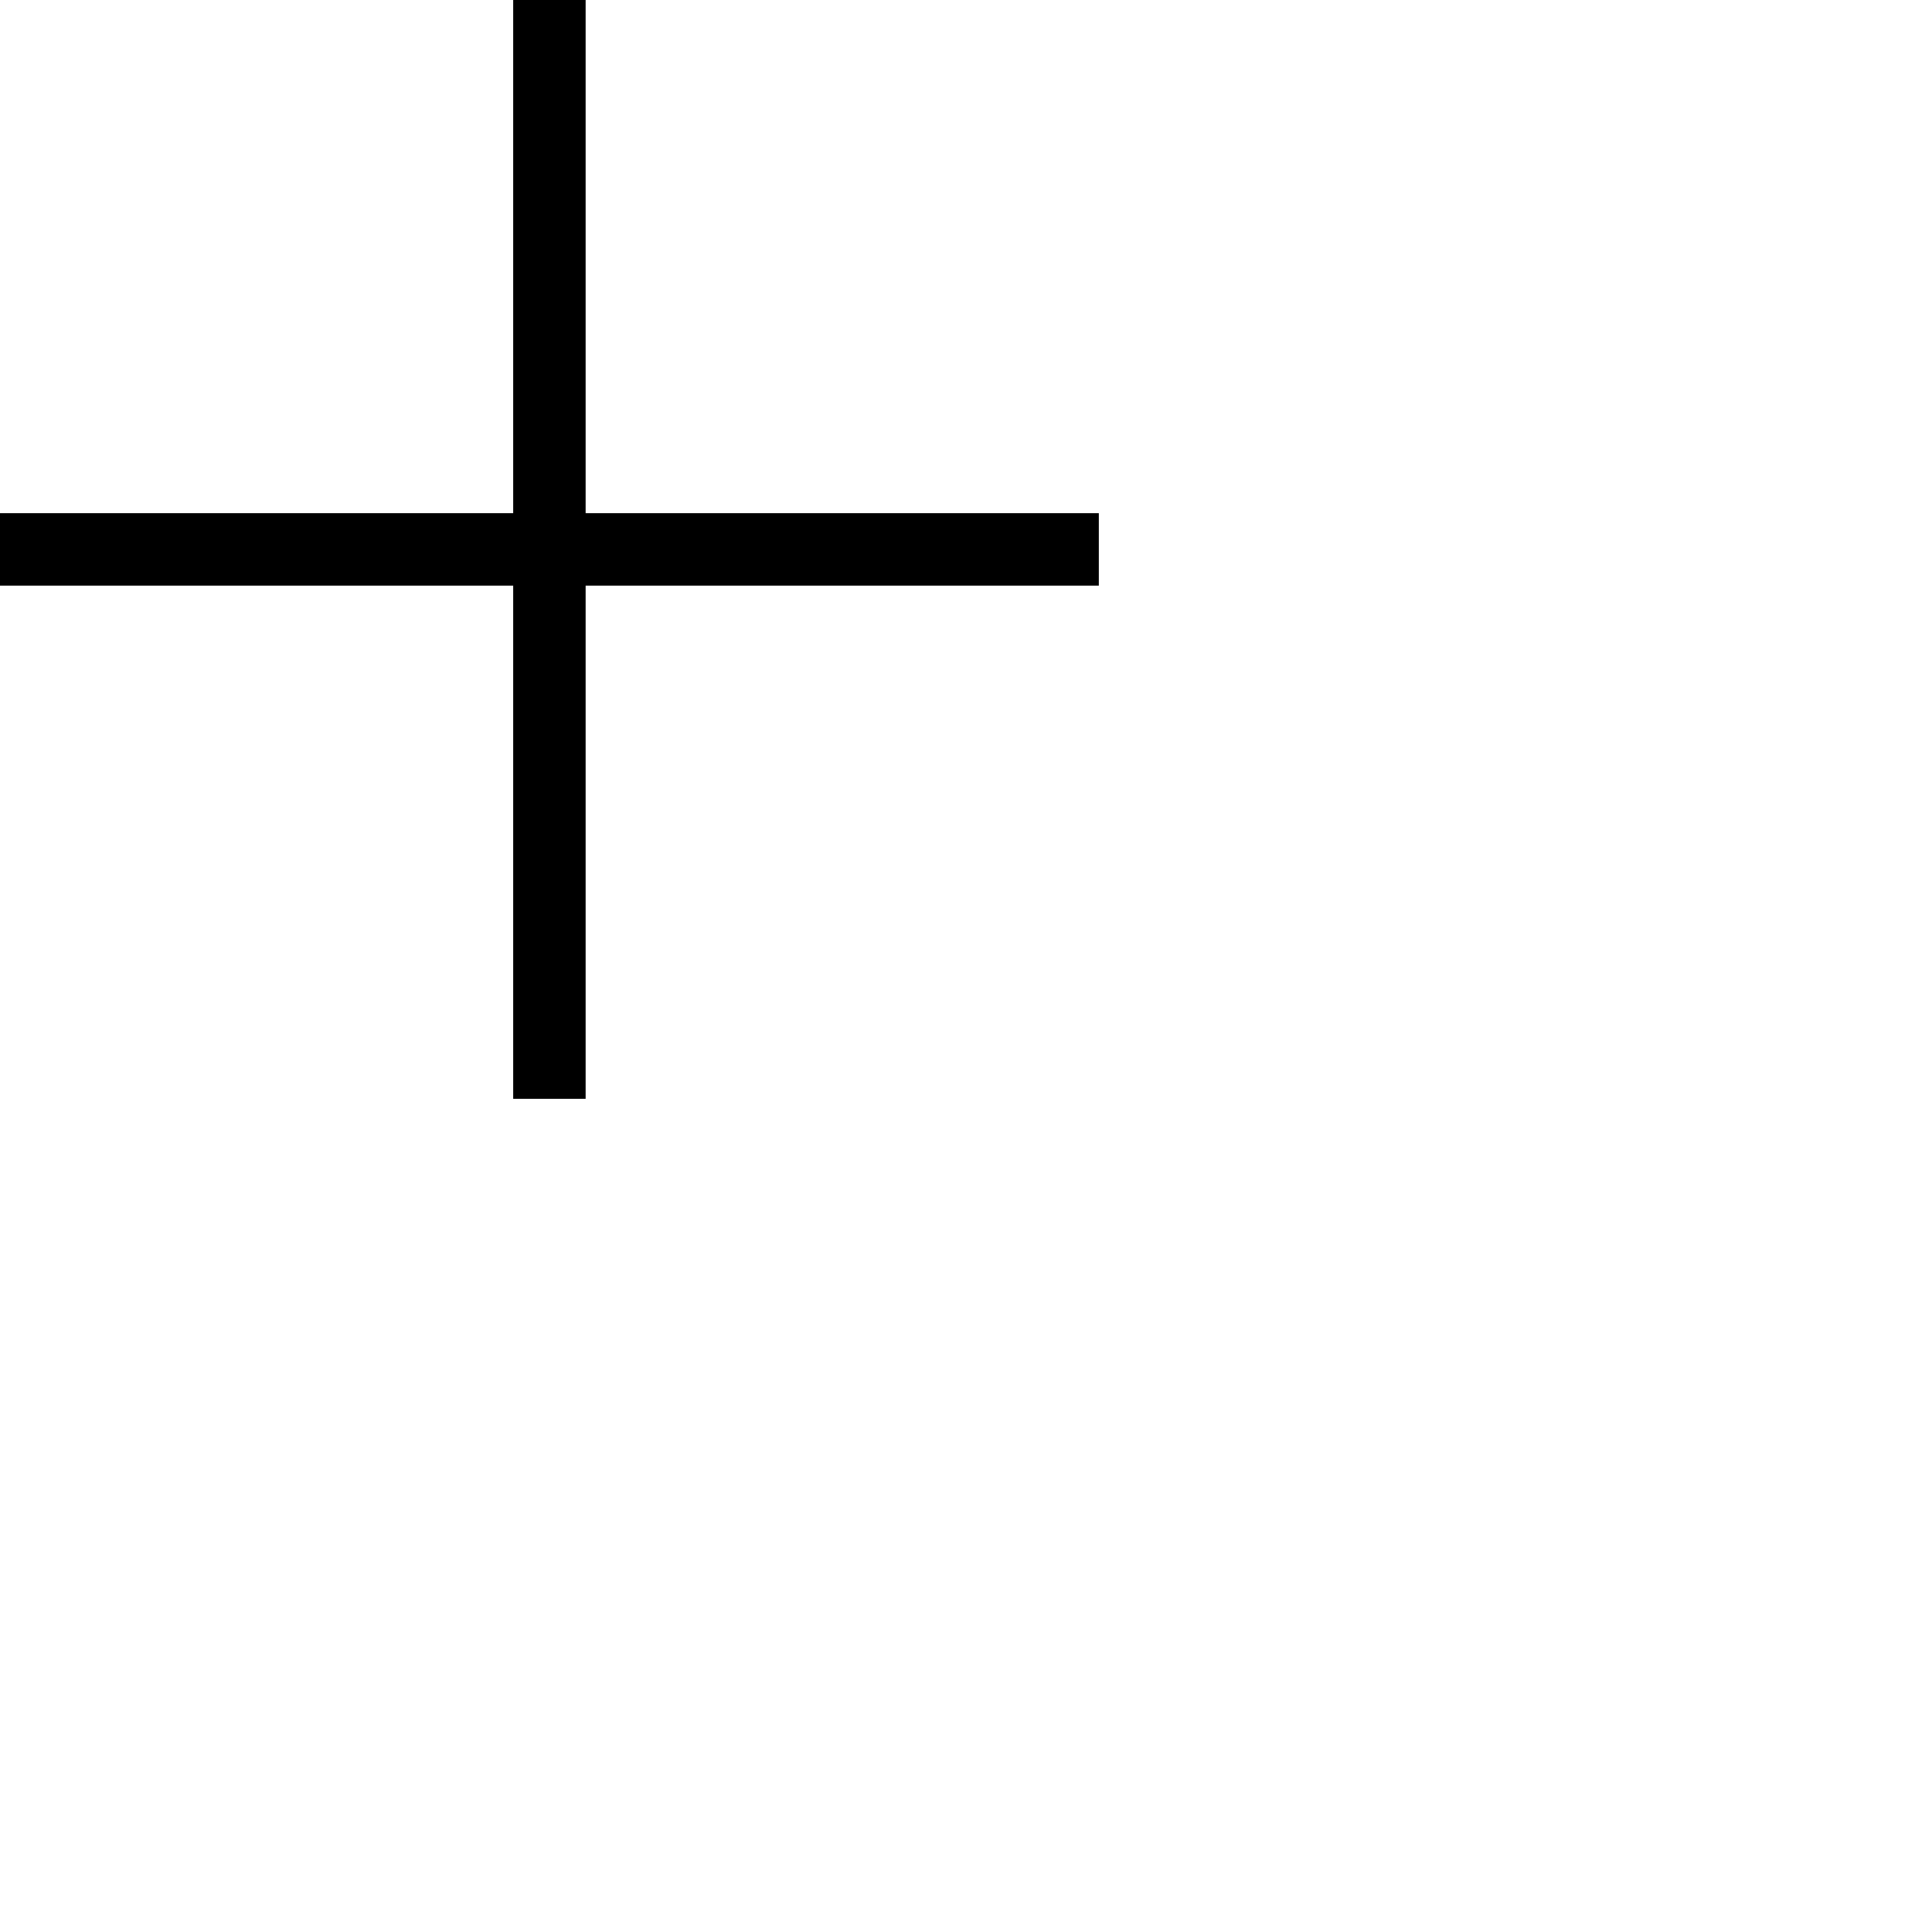<svg id="Layer_1" xmlns="http://www.w3.org/2000/svg" viewBox="0 0 800 800">
  <g>
    <polygon points="455,212.5 242.5,212.5 242.5,0 212.5,0 212.5,212.5 0,212.5 0,242.5 212.5,242.5 212.5,455 242.5,455 242.5,242.5 455,242.5" fill="currentColor"/>
  </g>
</svg>
